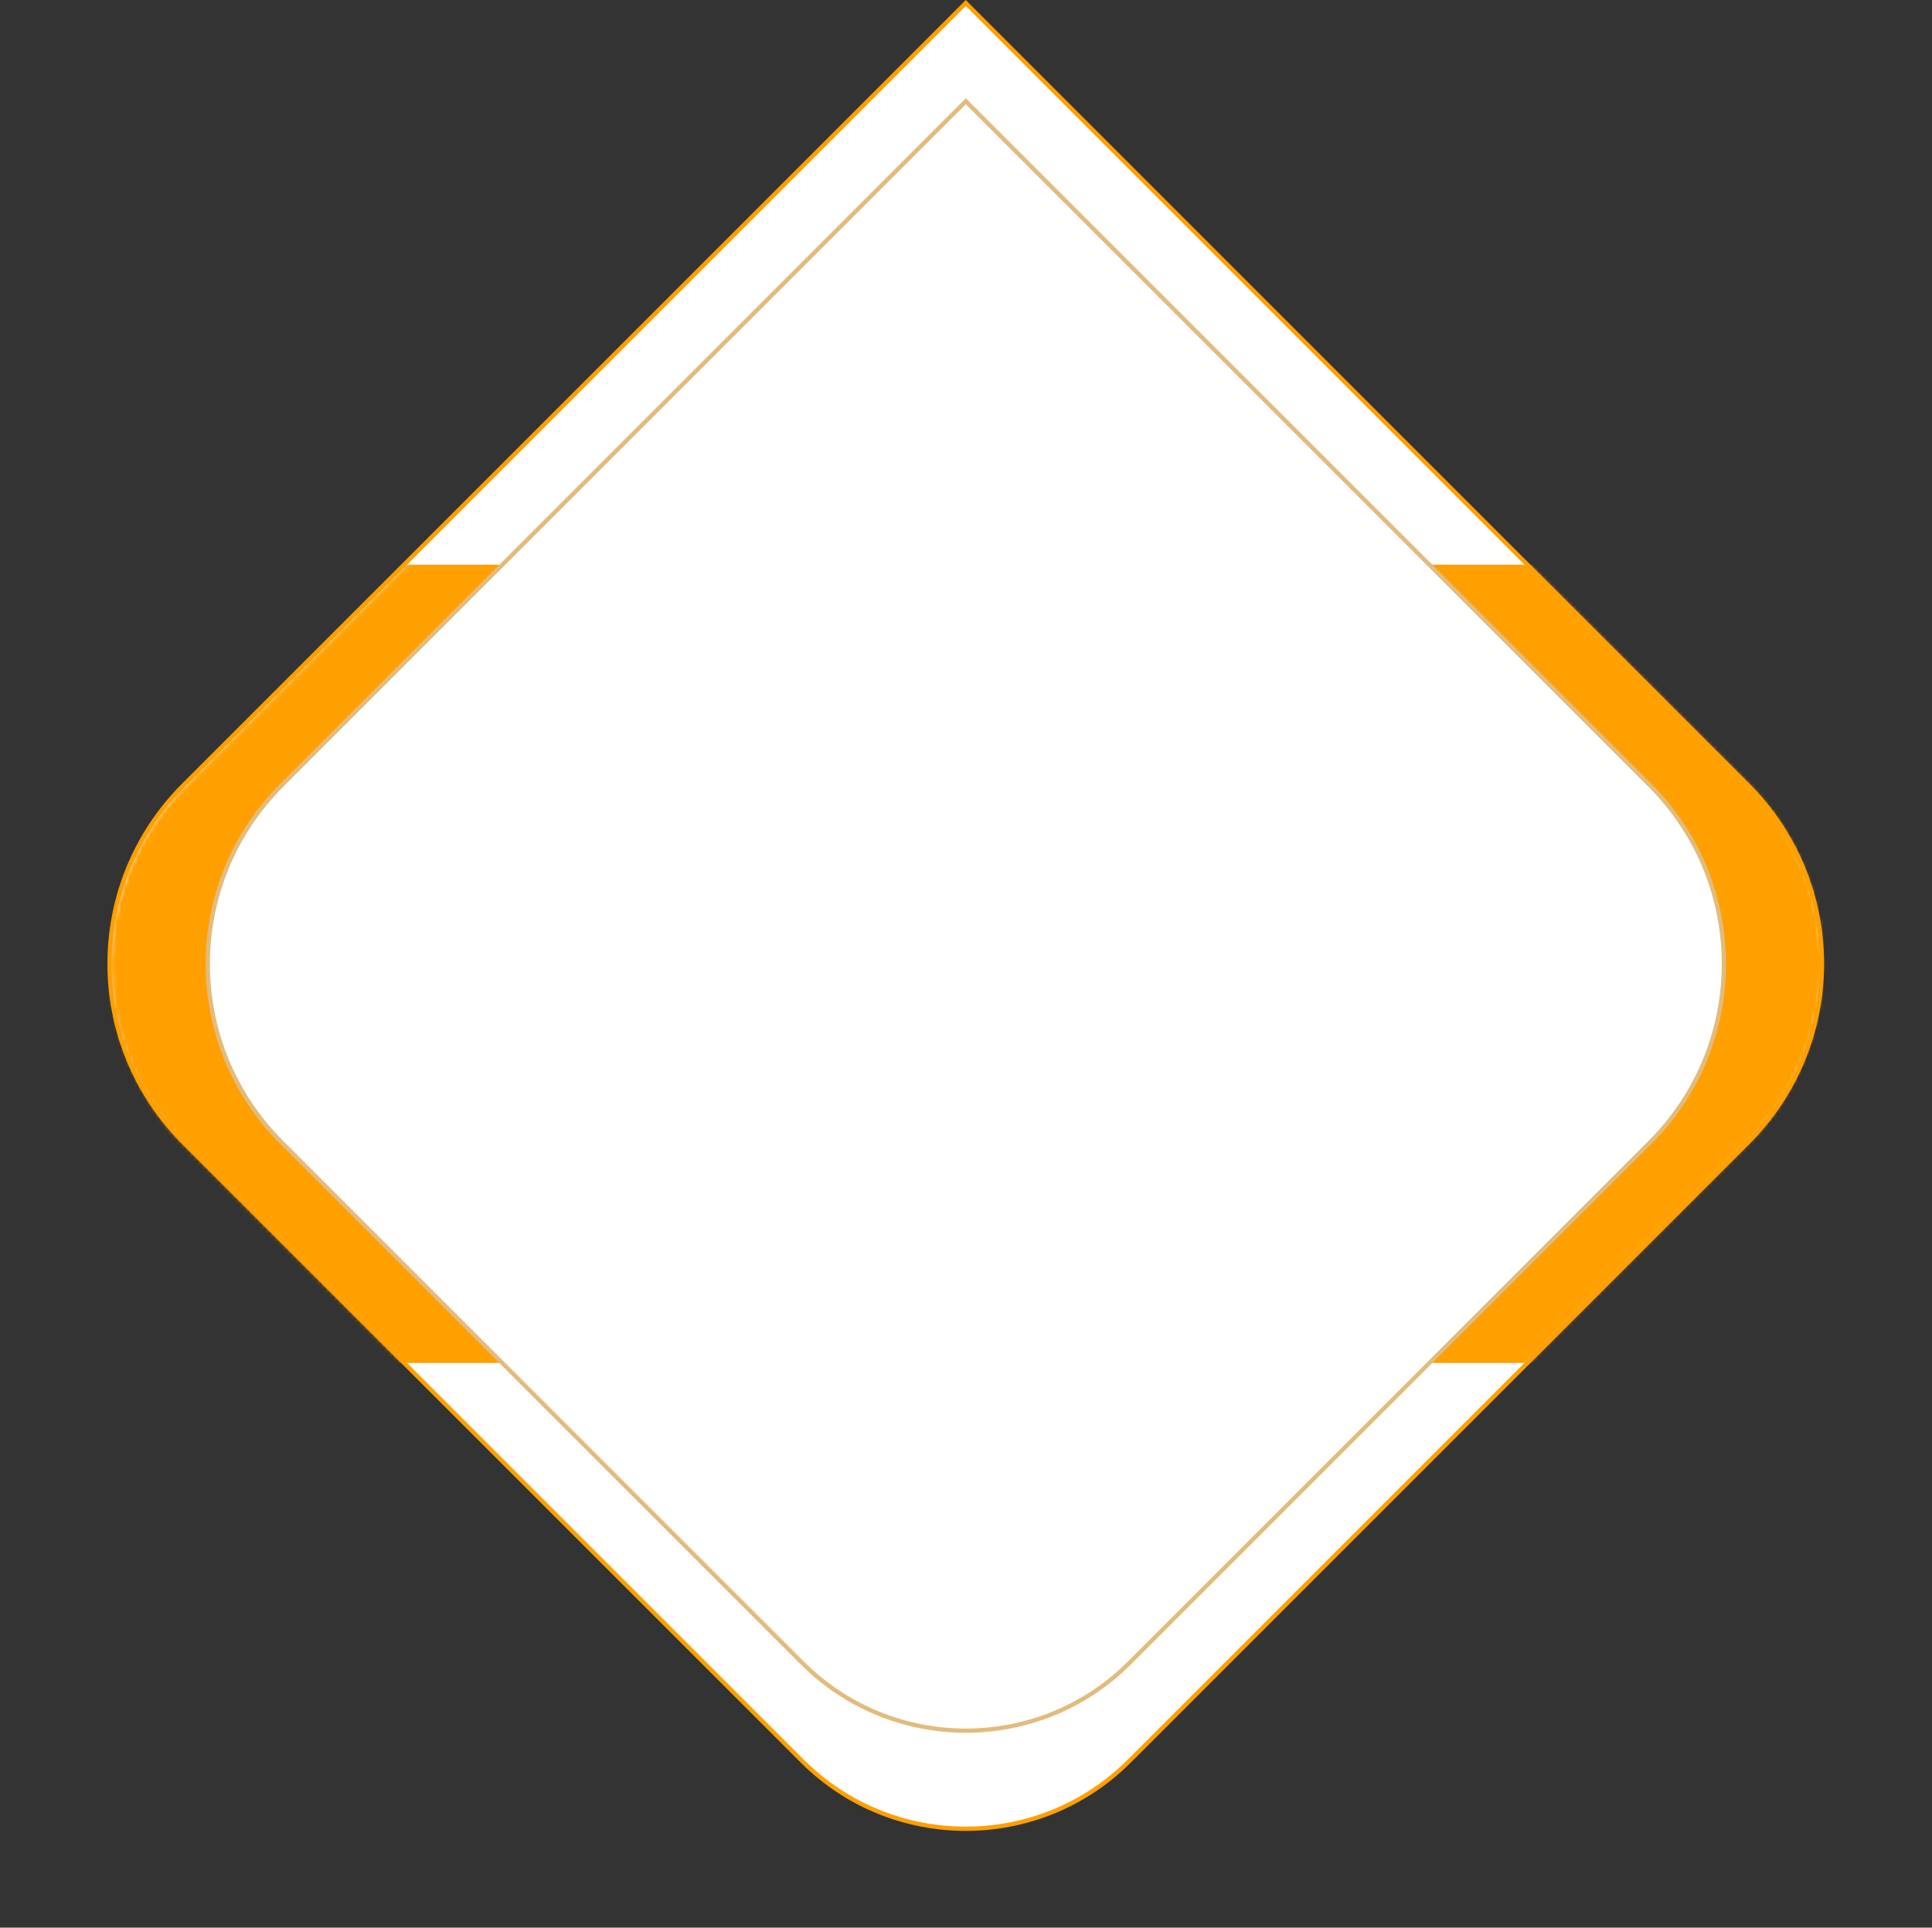 <svg width="455" height="454" viewBox="0 0 455 454" fill="none" xmlns="http://www.w3.org/2000/svg">
<rect x="0" y="0" width="455" height="454" fill="#333333" stroke="none"/>
<path d="M227.446 0.707L411.666 184.927C434.902 208.164 434.902 245.837 411.666 269.073L265.983 414.756C244.7 436.039 210.192 436.039 188.909 414.756L43.226 269.073C19.99 245.837 19.99 208.164 43.226 184.927L227.446 0.707Z" fill="white" stroke="#FF9F00"/>
<mask id="mask0_88_2424" style="mask-type:alpha" maskUnits="userSpaceOnUse" x="26" y="0" width="404" height="431">
<path d="M227.833 0.834L411.509 184.51C434.941 207.941 434.941 245.931 411.509 269.362L266.21 414.662C244.731 436.141 209.907 436.141 188.428 414.662L43.643 269.877C20.212 246.445 20.212 208.455 43.643 185.024L227.833 0.834Z" fill="white"/>
</mask>
<g mask="url(#mask0_88_2424)">
<rect x="24" y="133" width="407" height="188" fill="#FF9F00"/>
</g>
<path d="M227.462 23.844L388.561 184.943C411.798 208.18 411.798 245.853 388.561 269.089L266 391.651C244.716 412.935 210.209 412.935 188.925 391.651L66.363 269.089C43.127 245.853 43.127 208.18 66.363 184.943L227.462 23.844Z" fill="white" stroke="#E2BC7D"/>
</svg>
